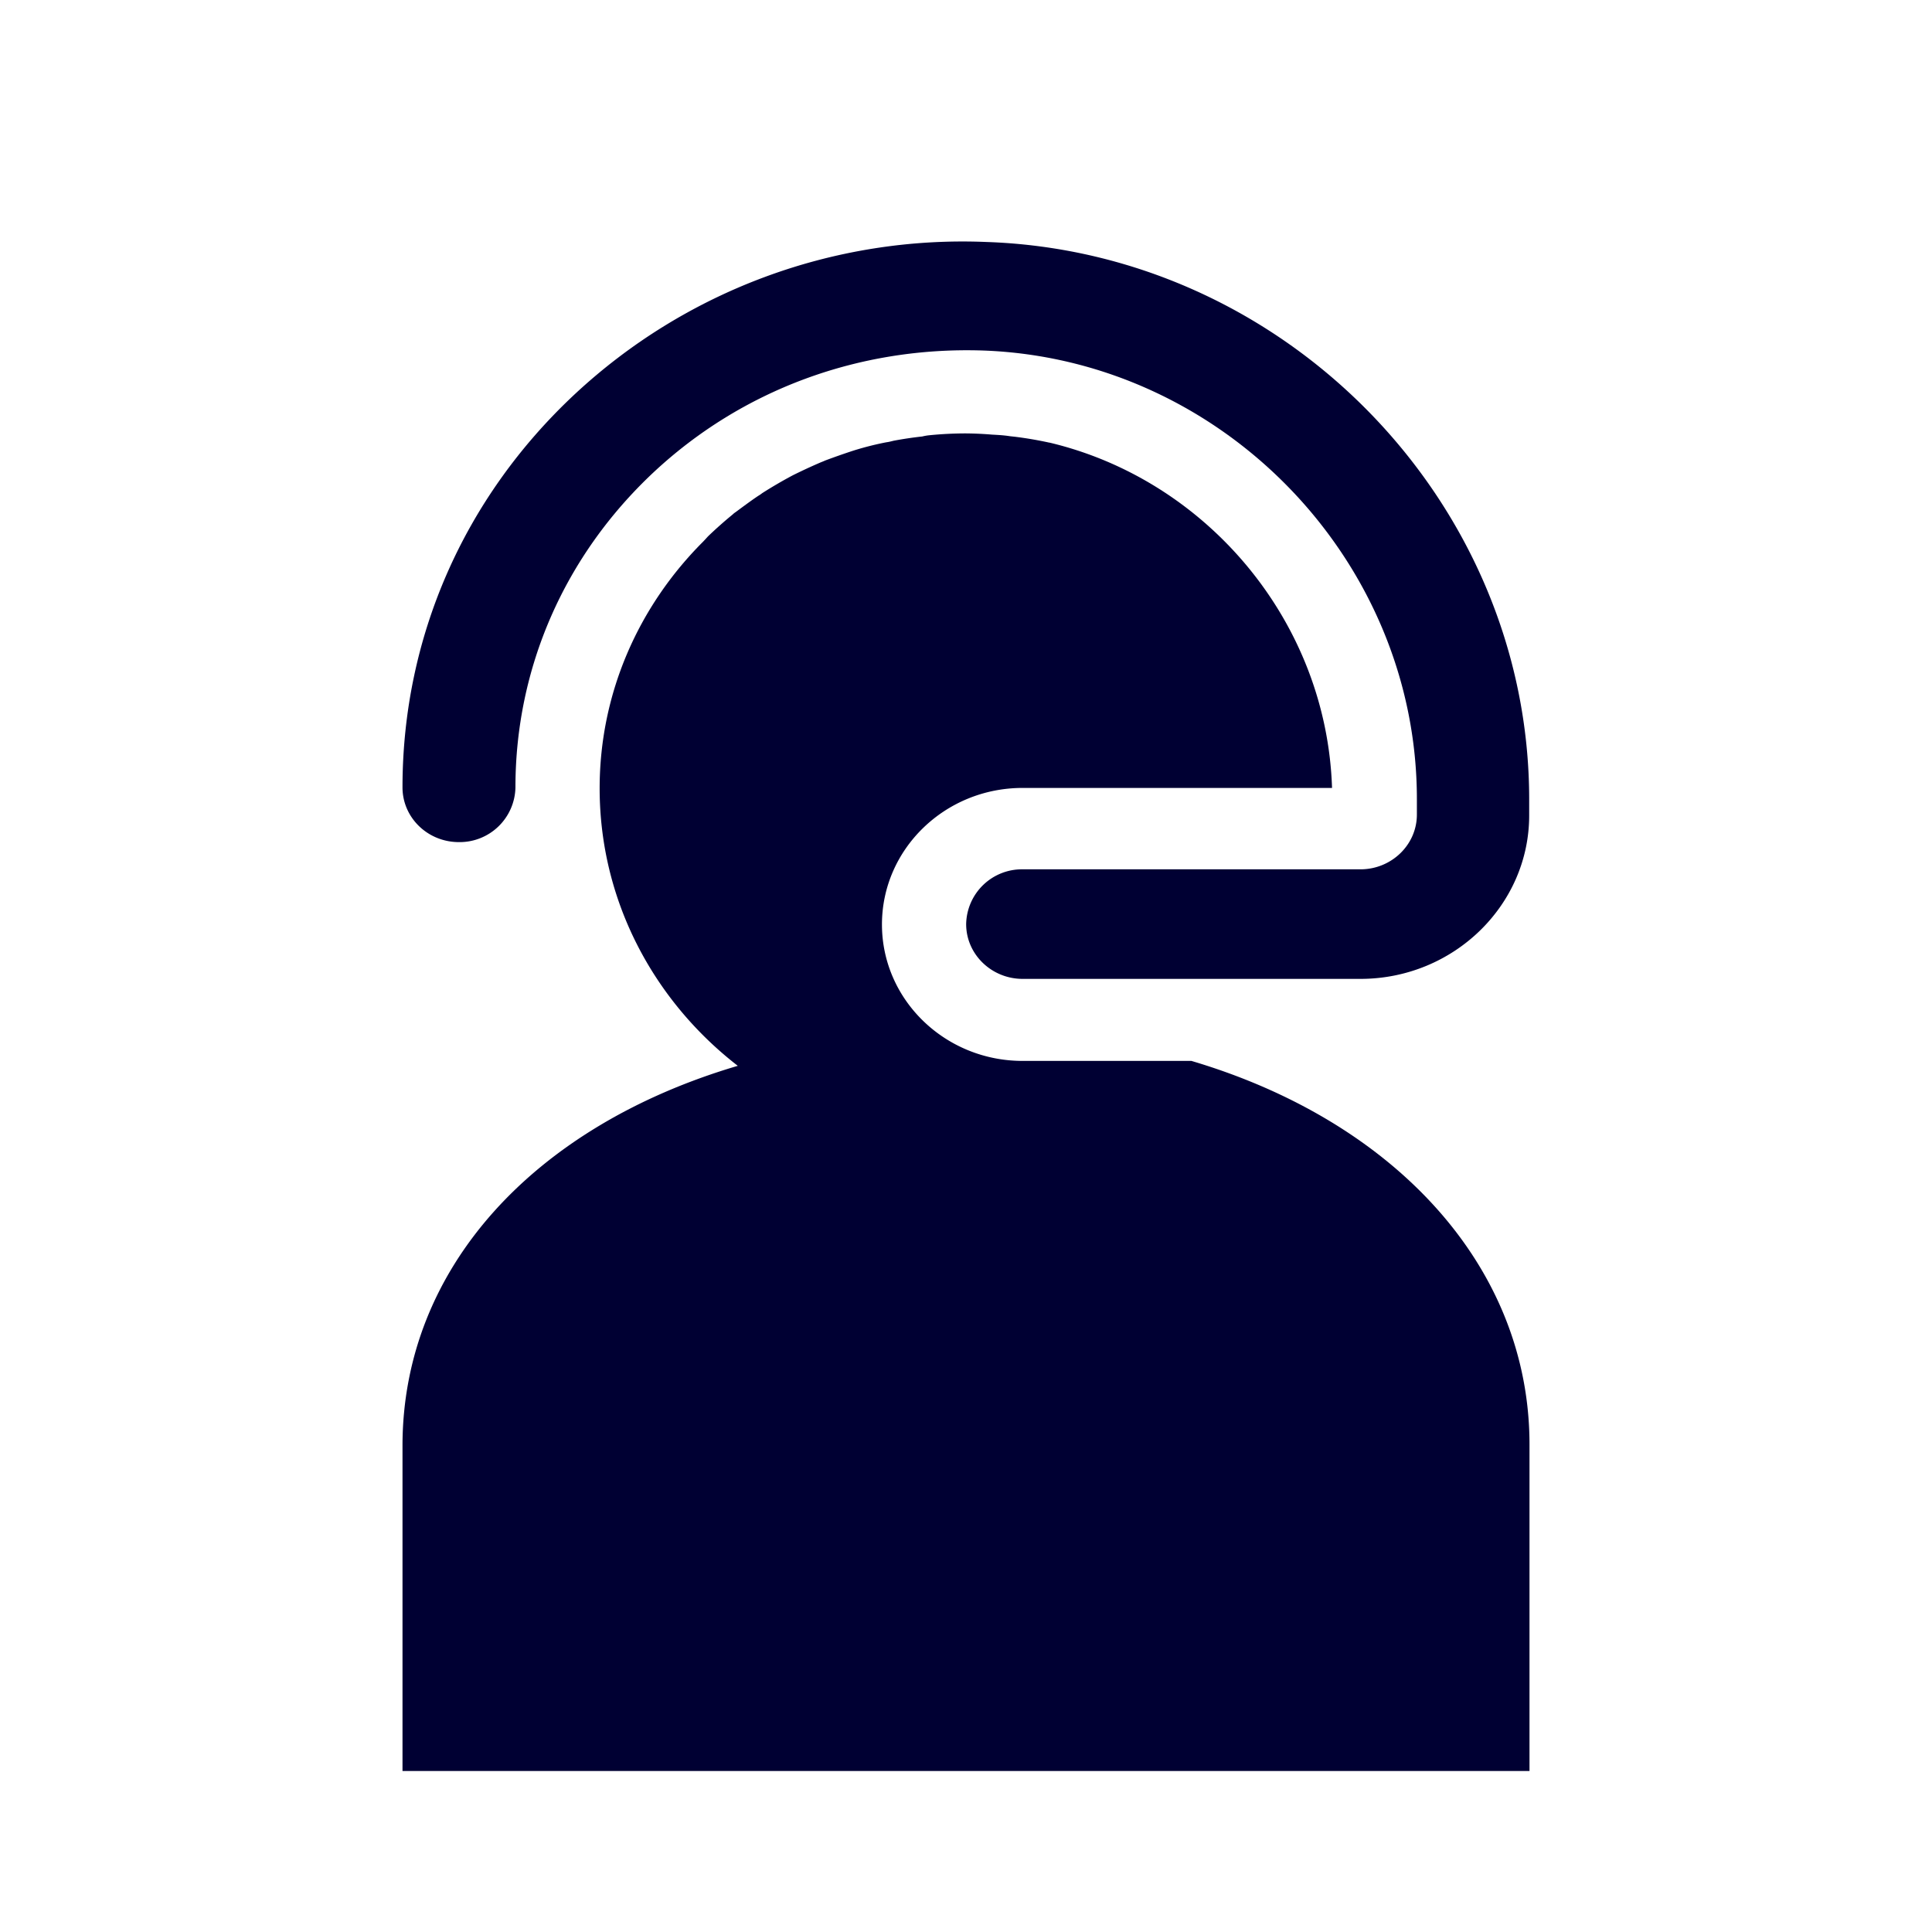 <svg width="24" height="24" fill="none" xmlns="http://www.w3.org/2000/svg"><path d="M12.703 12.16H16.9c1.156 0 2.1-.916 2.096-2.037V9.93c0-3.69-3.025-6.799-6.743-6.924a7.066 7.066 0 0 0-5.114 1.892C5.76 6.186 5 7.923 5 9.781c0 .376.313.68.701.68a.693.693 0 0 0 .702-.68c0-1.486.611-2.877 1.712-3.91 1.101-1.03 2.555-1.566 4.09-1.517 2.975.103 5.396 2.603 5.396 5.572v.193c0 .377-.317.68-.701.68h-4.197a.693.693 0 0 0-.701.681c0 .376.317.68.701.68Z" fill="#003"/><path d="M12.703 13.179H14.8c2.527.749 4.204 2.558 4.2 4.773V22H5v-4.04c0-2.212 1.642-3.975 4.165-4.72-1.046-.81-1.716-2.053-1.716-3.447 0-1.19.49-2.27 1.285-3.064l.03-.032.029-.032a5.09 5.09 0 0 1 .3-.267l.025-.022.032-.023c.088-.065.179-.133.27-.194.02-.011.035-.023.05-.034a5.698 5.698 0 0 1 .377-.22 7 7 0 0 1 .345-.16c.02-.008.039-.015.055-.023a9.05 9.05 0 0 1 .344-.121l.038-.012.037-.011a3.8 3.8 0 0 1 .345-.084c.026-.003.049-.009.074-.015l.016-.004a4.734 4.734 0 0 1 .356-.053.619.619 0 0 1 .086-.015 4.57 4.57 0 0 1 .459-.023 4.238 4.238 0 0 1 .321.015c.075.004.15.008.224.02l.057.006a4.642 4.642 0 0 1 .428.073h.004c1.956.464 3.444 2.223 3.511 4.29h-3.844c-.964 0-1.747.76-1.747 1.696 0 .935.783 1.695 1.747 1.695Z" fill="#003"/></svg>